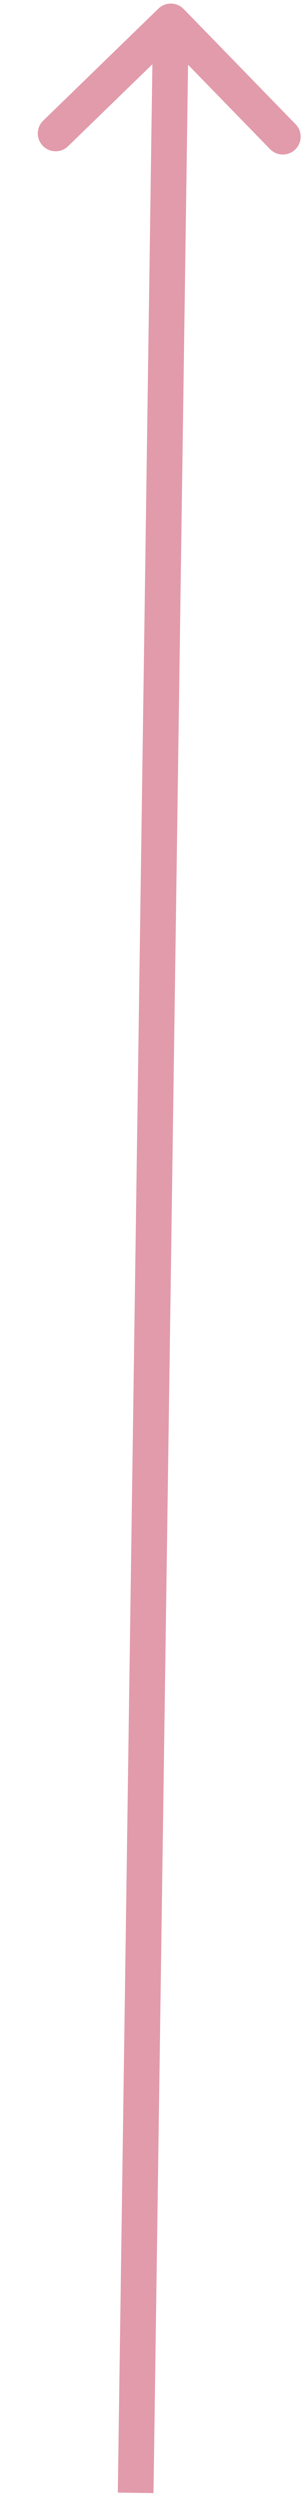 <svg width="43" height="350" viewBox="0 0 43 350" fill="none" xmlns="http://www.w3.org/2000/svg">
<path d="M25.722 1.258C24.759 0.267 23.177 0.245 22.186 1.207L6.051 16.889C5.061 17.851 5.039 19.434 6.001 20.424C6.963 21.414 8.546 21.437 9.536 20.474L23.878 6.535L37.818 20.877C38.78 21.867 40.363 21.89 41.353 20.928C42.343 19.965 42.365 18.383 41.403 17.392L25.722 1.258ZM21.5 349.037L26.428 3.036L21.429 2.964L16.5 348.965L21.5 349.037Z" fill="#E29BAB"/>
</svg>
